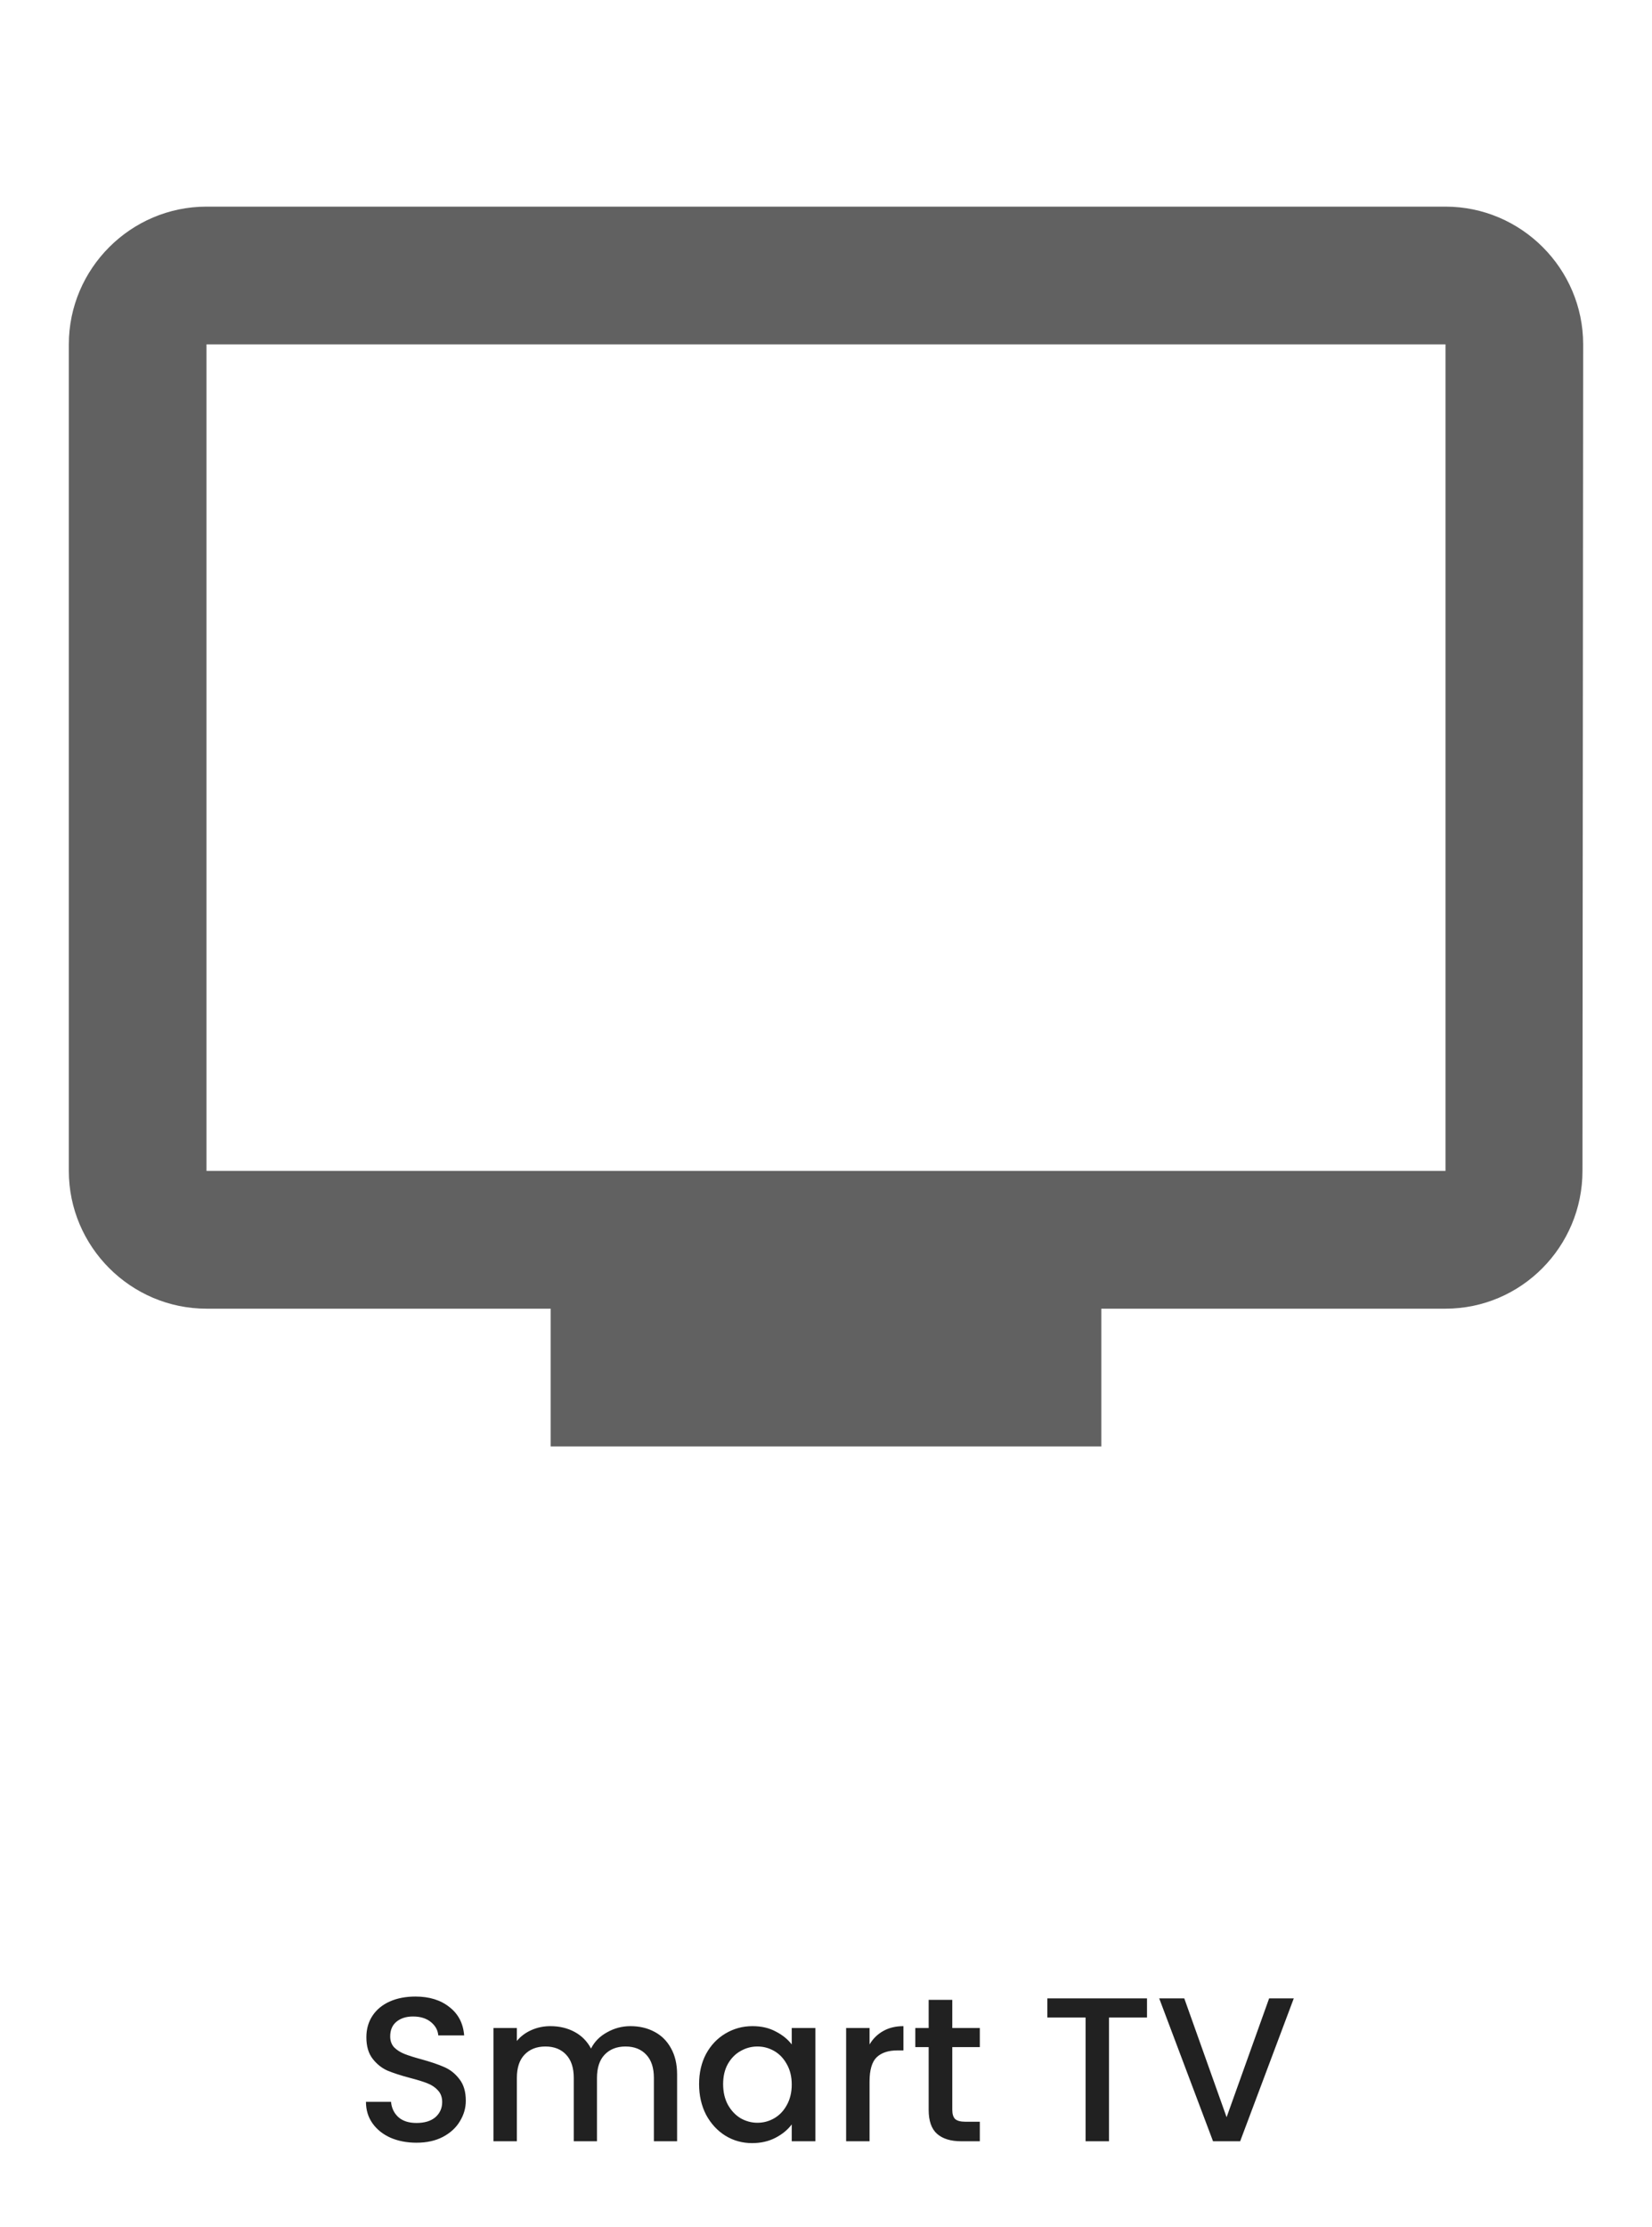 <svg width="193" height="260" viewBox="0 0 193 260" fill="none" xmlns="http://www.w3.org/2000/svg">
<path d="M48.659 250.168C47.539 250.168 46.531 249.976 45.635 249.592C44.739 249.192 44.035 248.632 43.523 247.912C43.011 247.192 42.755 246.352 42.755 245.392H45.683C45.747 246.112 46.027 246.704 46.523 247.168C47.035 247.632 47.747 247.864 48.659 247.864C49.603 247.864 50.339 247.64 50.867 247.192C51.395 246.728 51.659 246.136 51.659 245.416C51.659 244.856 51.491 244.4 51.155 244.048C50.835 243.696 50.427 243.424 49.931 243.232C49.451 243.04 48.779 242.832 47.915 242.608C46.827 242.32 45.939 242.032 45.251 241.744C44.579 241.44 44.003 240.976 43.523 240.352C43.043 239.728 42.803 238.896 42.803 237.856C42.803 236.896 43.043 236.056 43.523 235.336C44.003 234.616 44.675 234.064 45.539 233.68C46.403 233.296 47.403 233.104 48.539 233.104C50.155 233.104 51.475 233.512 52.499 234.328C53.539 235.128 54.115 236.232 54.227 237.64H51.203C51.155 237.032 50.867 236.512 50.339 236.08C49.811 235.648 49.115 235.432 48.251 235.432C47.467 235.432 46.827 235.632 46.331 236.032C45.835 236.432 45.587 237.008 45.587 237.76C45.587 238.272 45.739 238.696 46.043 239.032C46.363 239.352 46.763 239.608 47.243 239.8C47.723 239.992 48.379 240.2 49.211 240.424C50.315 240.728 51.211 241.032 51.899 241.336C52.603 241.64 53.195 242.112 53.675 242.752C54.171 243.376 54.419 244.216 54.419 245.272C54.419 246.12 54.187 246.92 53.723 247.672C53.275 248.424 52.611 249.032 51.731 249.496C50.867 249.944 49.843 250.168 48.659 250.168ZM73.656 236.56C74.696 236.56 75.624 236.776 76.44 237.208C77.272 237.64 77.92 238.28 78.384 239.128C78.864 239.976 79.104 241 79.104 242.2V250H76.392V242.608C76.392 241.424 76.096 240.52 75.504 239.896C74.912 239.256 74.104 238.936 73.08 238.936C72.056 238.936 71.24 239.256 70.632 239.896C70.04 240.52 69.744 241.424 69.744 242.608V250H67.032V242.608C67.032 241.424 66.736 240.52 66.144 239.896C65.552 239.256 64.744 238.936 63.72 238.936C62.696 238.936 61.88 239.256 61.272 239.896C60.68 240.52 60.384 241.424 60.384 242.608V250H57.648V236.776H60.384V238.288C60.832 237.744 61.4 237.32 62.088 237.016C62.776 236.712 63.512 236.56 64.296 236.56C65.352 236.56 66.296 236.784 67.128 237.232C67.96 237.68 68.6 238.328 69.048 239.176C69.448 238.376 70.072 237.744 70.92 237.28C71.768 236.8 72.68 236.56 73.656 236.56ZM81.673 243.328C81.673 242 81.945 240.824 82.489 239.8C83.049 238.776 83.801 237.984 84.745 237.424C85.705 236.848 86.761 236.56 87.913 236.56C88.953 236.56 89.857 236.768 90.625 237.184C91.409 237.584 92.033 238.088 92.497 238.696V236.776H95.257V250H92.497V248.032C92.033 248.656 91.401 249.176 90.601 249.592C89.801 250.008 88.889 250.216 87.865 250.216C86.729 250.216 85.689 249.928 84.745 249.352C83.801 248.76 83.049 247.944 82.489 246.904C81.945 245.848 81.673 244.656 81.673 243.328ZM92.497 243.376C92.497 242.464 92.305 241.672 91.921 241C91.553 240.328 91.065 239.816 90.457 239.464C89.849 239.112 89.193 238.936 88.489 238.936C87.785 238.936 87.129 239.112 86.521 239.464C85.913 239.8 85.417 240.304 85.033 240.976C84.665 241.632 84.481 242.416 84.481 243.328C84.481 244.24 84.665 245.04 85.033 245.728C85.417 246.416 85.913 246.944 86.521 247.312C87.145 247.664 87.801 247.84 88.489 247.84C89.193 247.84 89.849 247.664 90.457 247.312C91.065 246.96 91.553 246.448 91.921 245.776C92.305 245.088 92.497 244.288 92.497 243.376ZM101.587 238.696C101.987 238.024 102.515 237.504 103.171 237.136C103.843 236.752 104.635 236.56 105.547 236.56V239.392H104.851C103.779 239.392 102.963 239.664 102.403 240.208C101.859 240.752 101.587 241.696 101.587 243.04V250H98.851V236.776H101.587V238.696ZM111.254 239.008V246.328C111.254 246.824 111.366 247.184 111.59 247.408C111.83 247.616 112.23 247.72 112.79 247.72H114.47V250H112.31C111.078 250 110.134 249.712 109.478 249.136C108.822 248.56 108.494 247.624 108.494 246.328V239.008H106.934V236.776H108.494V233.488H111.254V236.776H114.47V239.008H111.254ZM134.002 233.32V235.552H129.562V250H126.826V235.552H122.362V233.32H134.002ZM151.149 233.32L144.885 250H141.717L135.429 233.32H138.357L143.301 247.192L148.269 233.32H151.149Z" fill="#212121"/>
<g clip-path="url(#clip0_352_2266)">
<path d="M168.874 24.125H24.124C15.278 24.125 8.041 31.363 8.041 40.208V136.708C8.041 145.554 15.278 152.792 24.124 152.792H64.333V168.875H128.666V152.792H168.874C177.72 152.792 184.877 145.554 184.877 136.708L184.958 40.208C184.958 31.363 177.72 24.125 168.874 24.125ZM168.874 136.708H24.124V40.208H168.874V136.708Z" fill="#616161"/>
</g>
<defs>
<clipPath id="clip0_352_2266">
<rect width="193" height="193" fill="white"/>
</clipPath>
</defs>
</svg>
